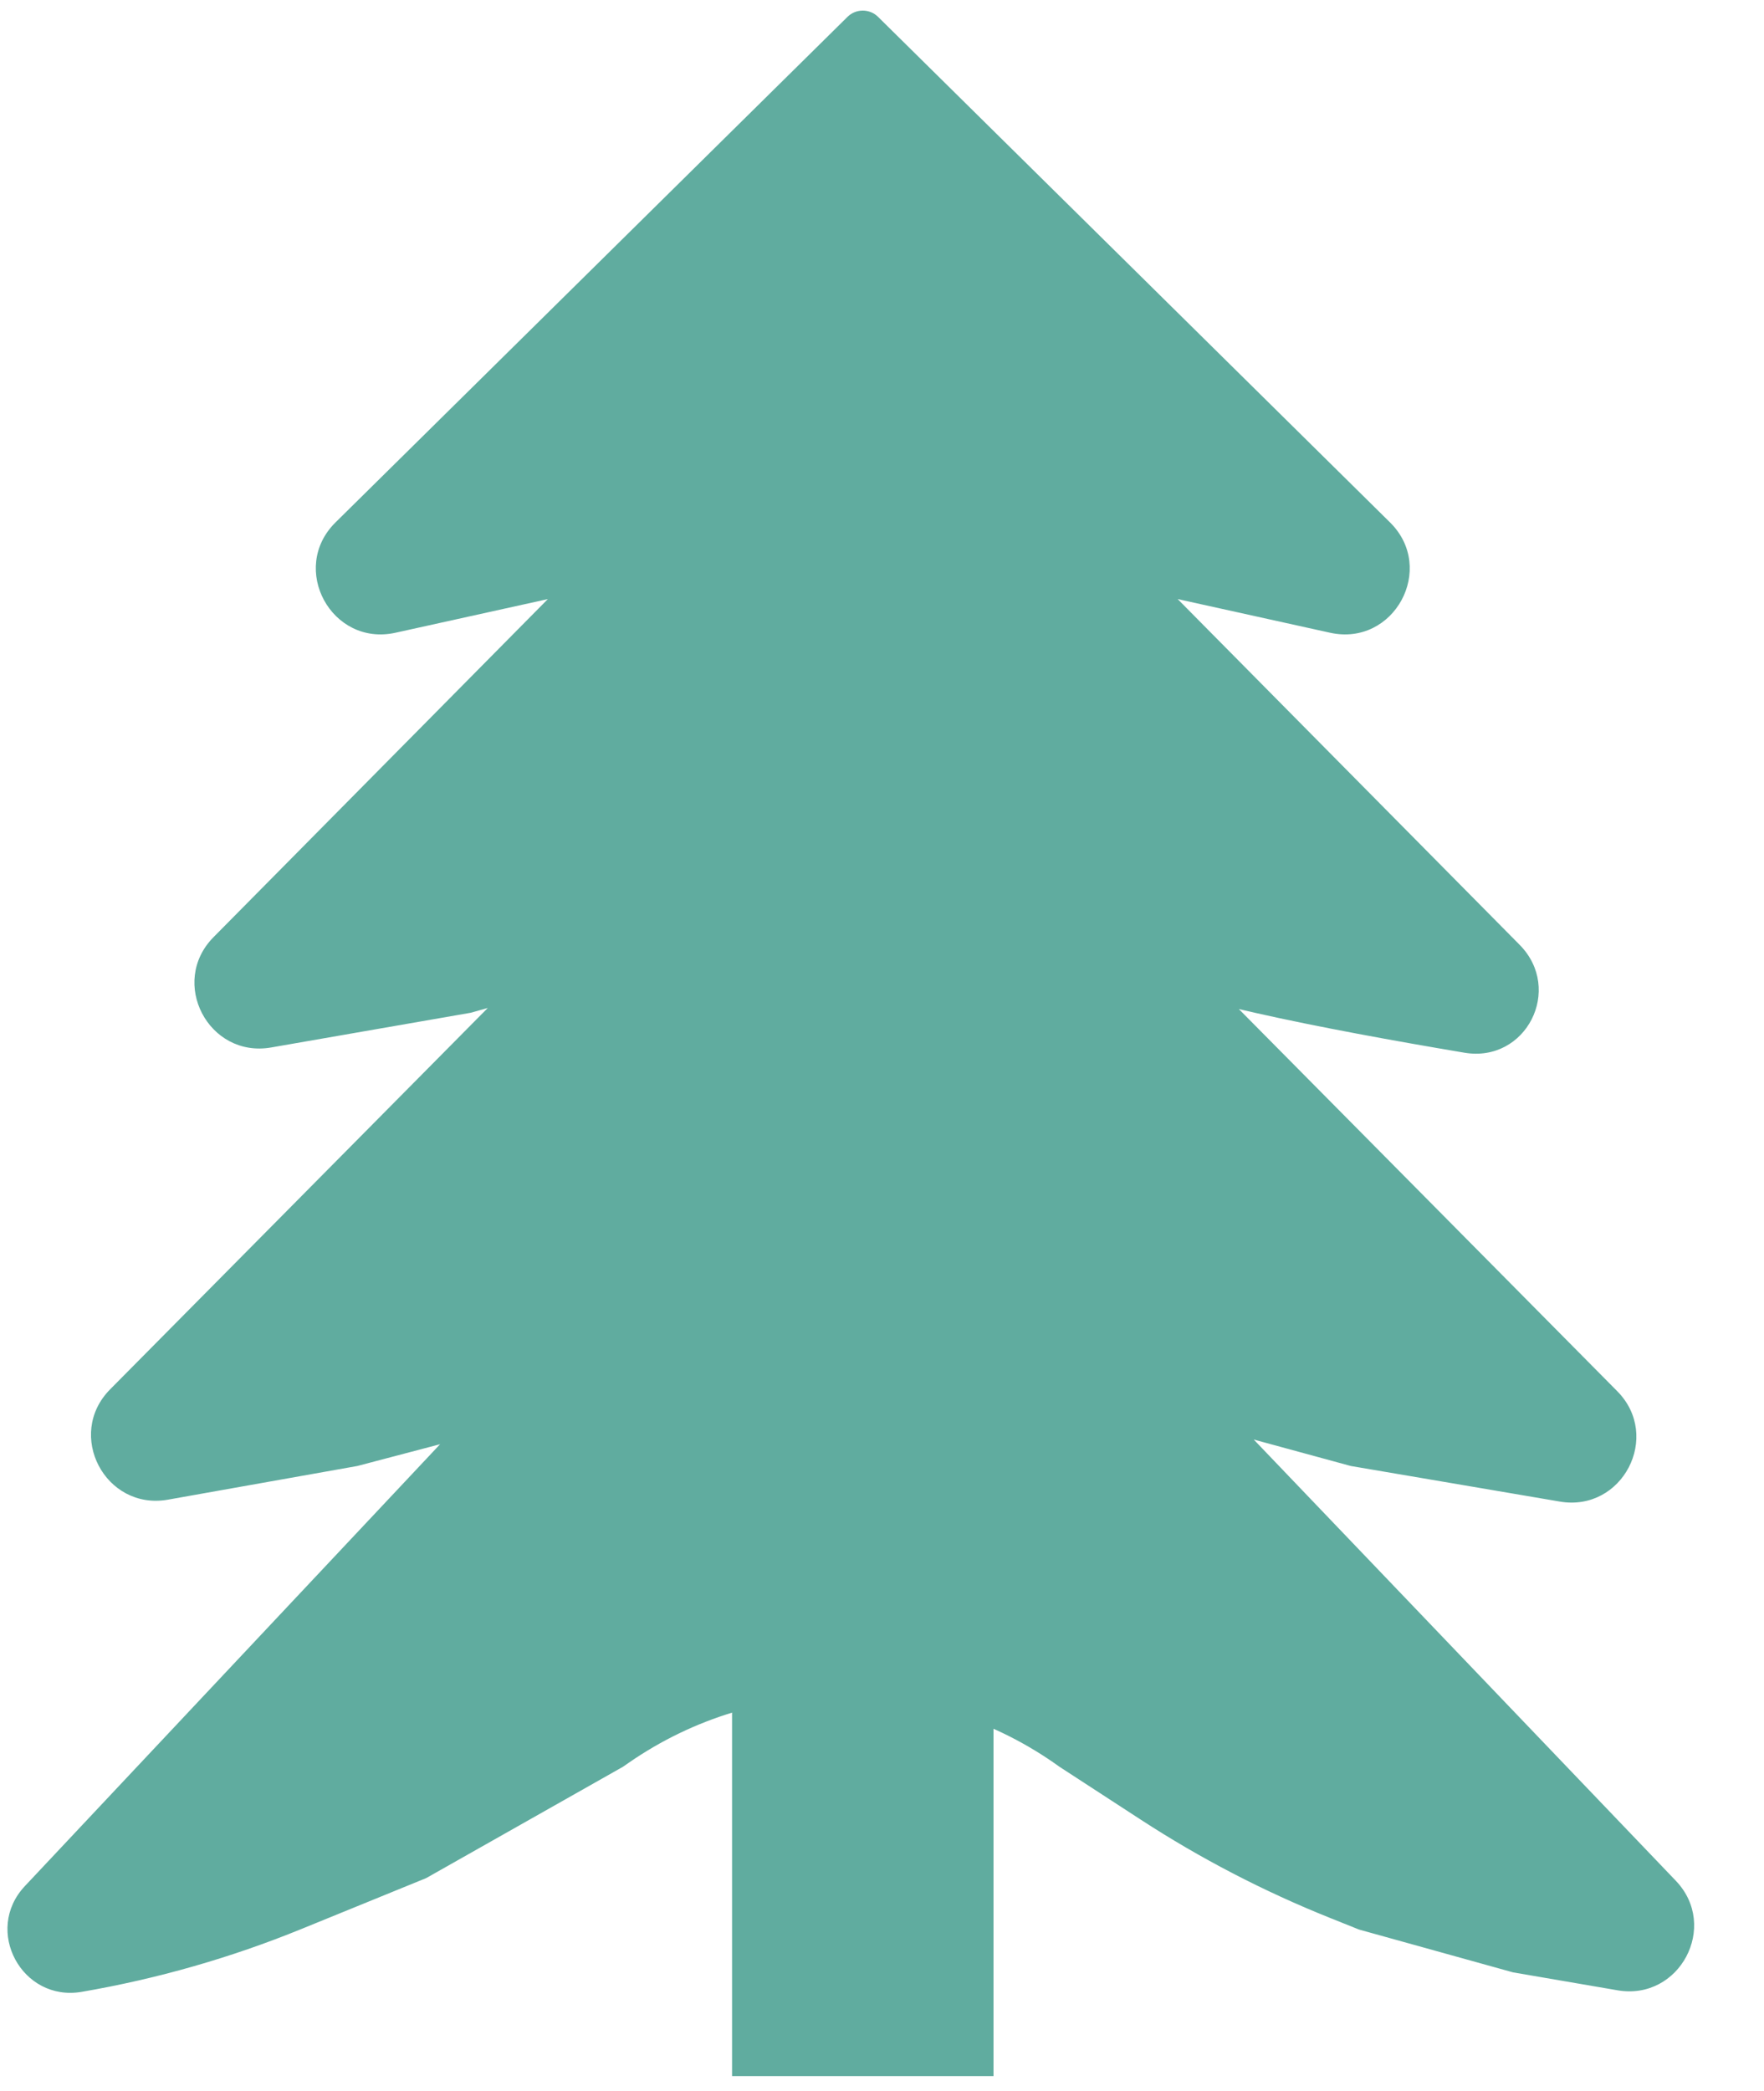 <svg width="81" height="96" viewBox="0 0 81 96" fill="none" xmlns="http://www.w3.org/2000/svg">
<path fill-rule="evenodd" clip-rule="evenodd" d="M40.32 0.775C39.93 0.39 39.304 0.39 38.915 0.775L15.406 23.985C13.265 26.1 15.222 29.699 18.161 29.05L25.157 27.505L9.805 43.026C7.751 45.102 9.574 48.592 12.452 48.091L21.61 46.498L22.398 46.278L5.057 63.787C2.997 65.867 4.832 69.364 7.714 68.852L16.409 67.306L20.209 66.306L1.141 86.595C-0.768 88.626 1.002 91.92 3.75 91.449C7.21 90.855 10.596 89.887 13.847 88.561L19.567 86.228L28.606 81.115L28.87 80.932C34.836 76.797 42.76 76.871 48.649 81.115L52.389 83.548C55.129 85.331 58.038 86.84 61.072 88.055L62.404 88.589L69.478 90.555L74.275 91.378C77.125 91.868 78.949 88.437 76.95 86.348L57.57 66.092L62.026 67.306L71.626 68.94C74.501 69.43 76.313 65.944 74.261 63.872L56.886 46.328C57.136 46.387 57.382 46.444 57.624 46.498C60.491 47.147 64.035 47.792 67.245 48.332C70.078 48.808 71.797 45.419 69.778 43.377L54.077 27.505L61.074 29.05C64.012 29.699 65.97 26.1 63.828 23.985L40.32 0.775Z" fill="#60AC9F"/>
<rect x="33.615" y="61.704" width="12.005" height="33.613" fill="#60AC9F"/>
</svg>
